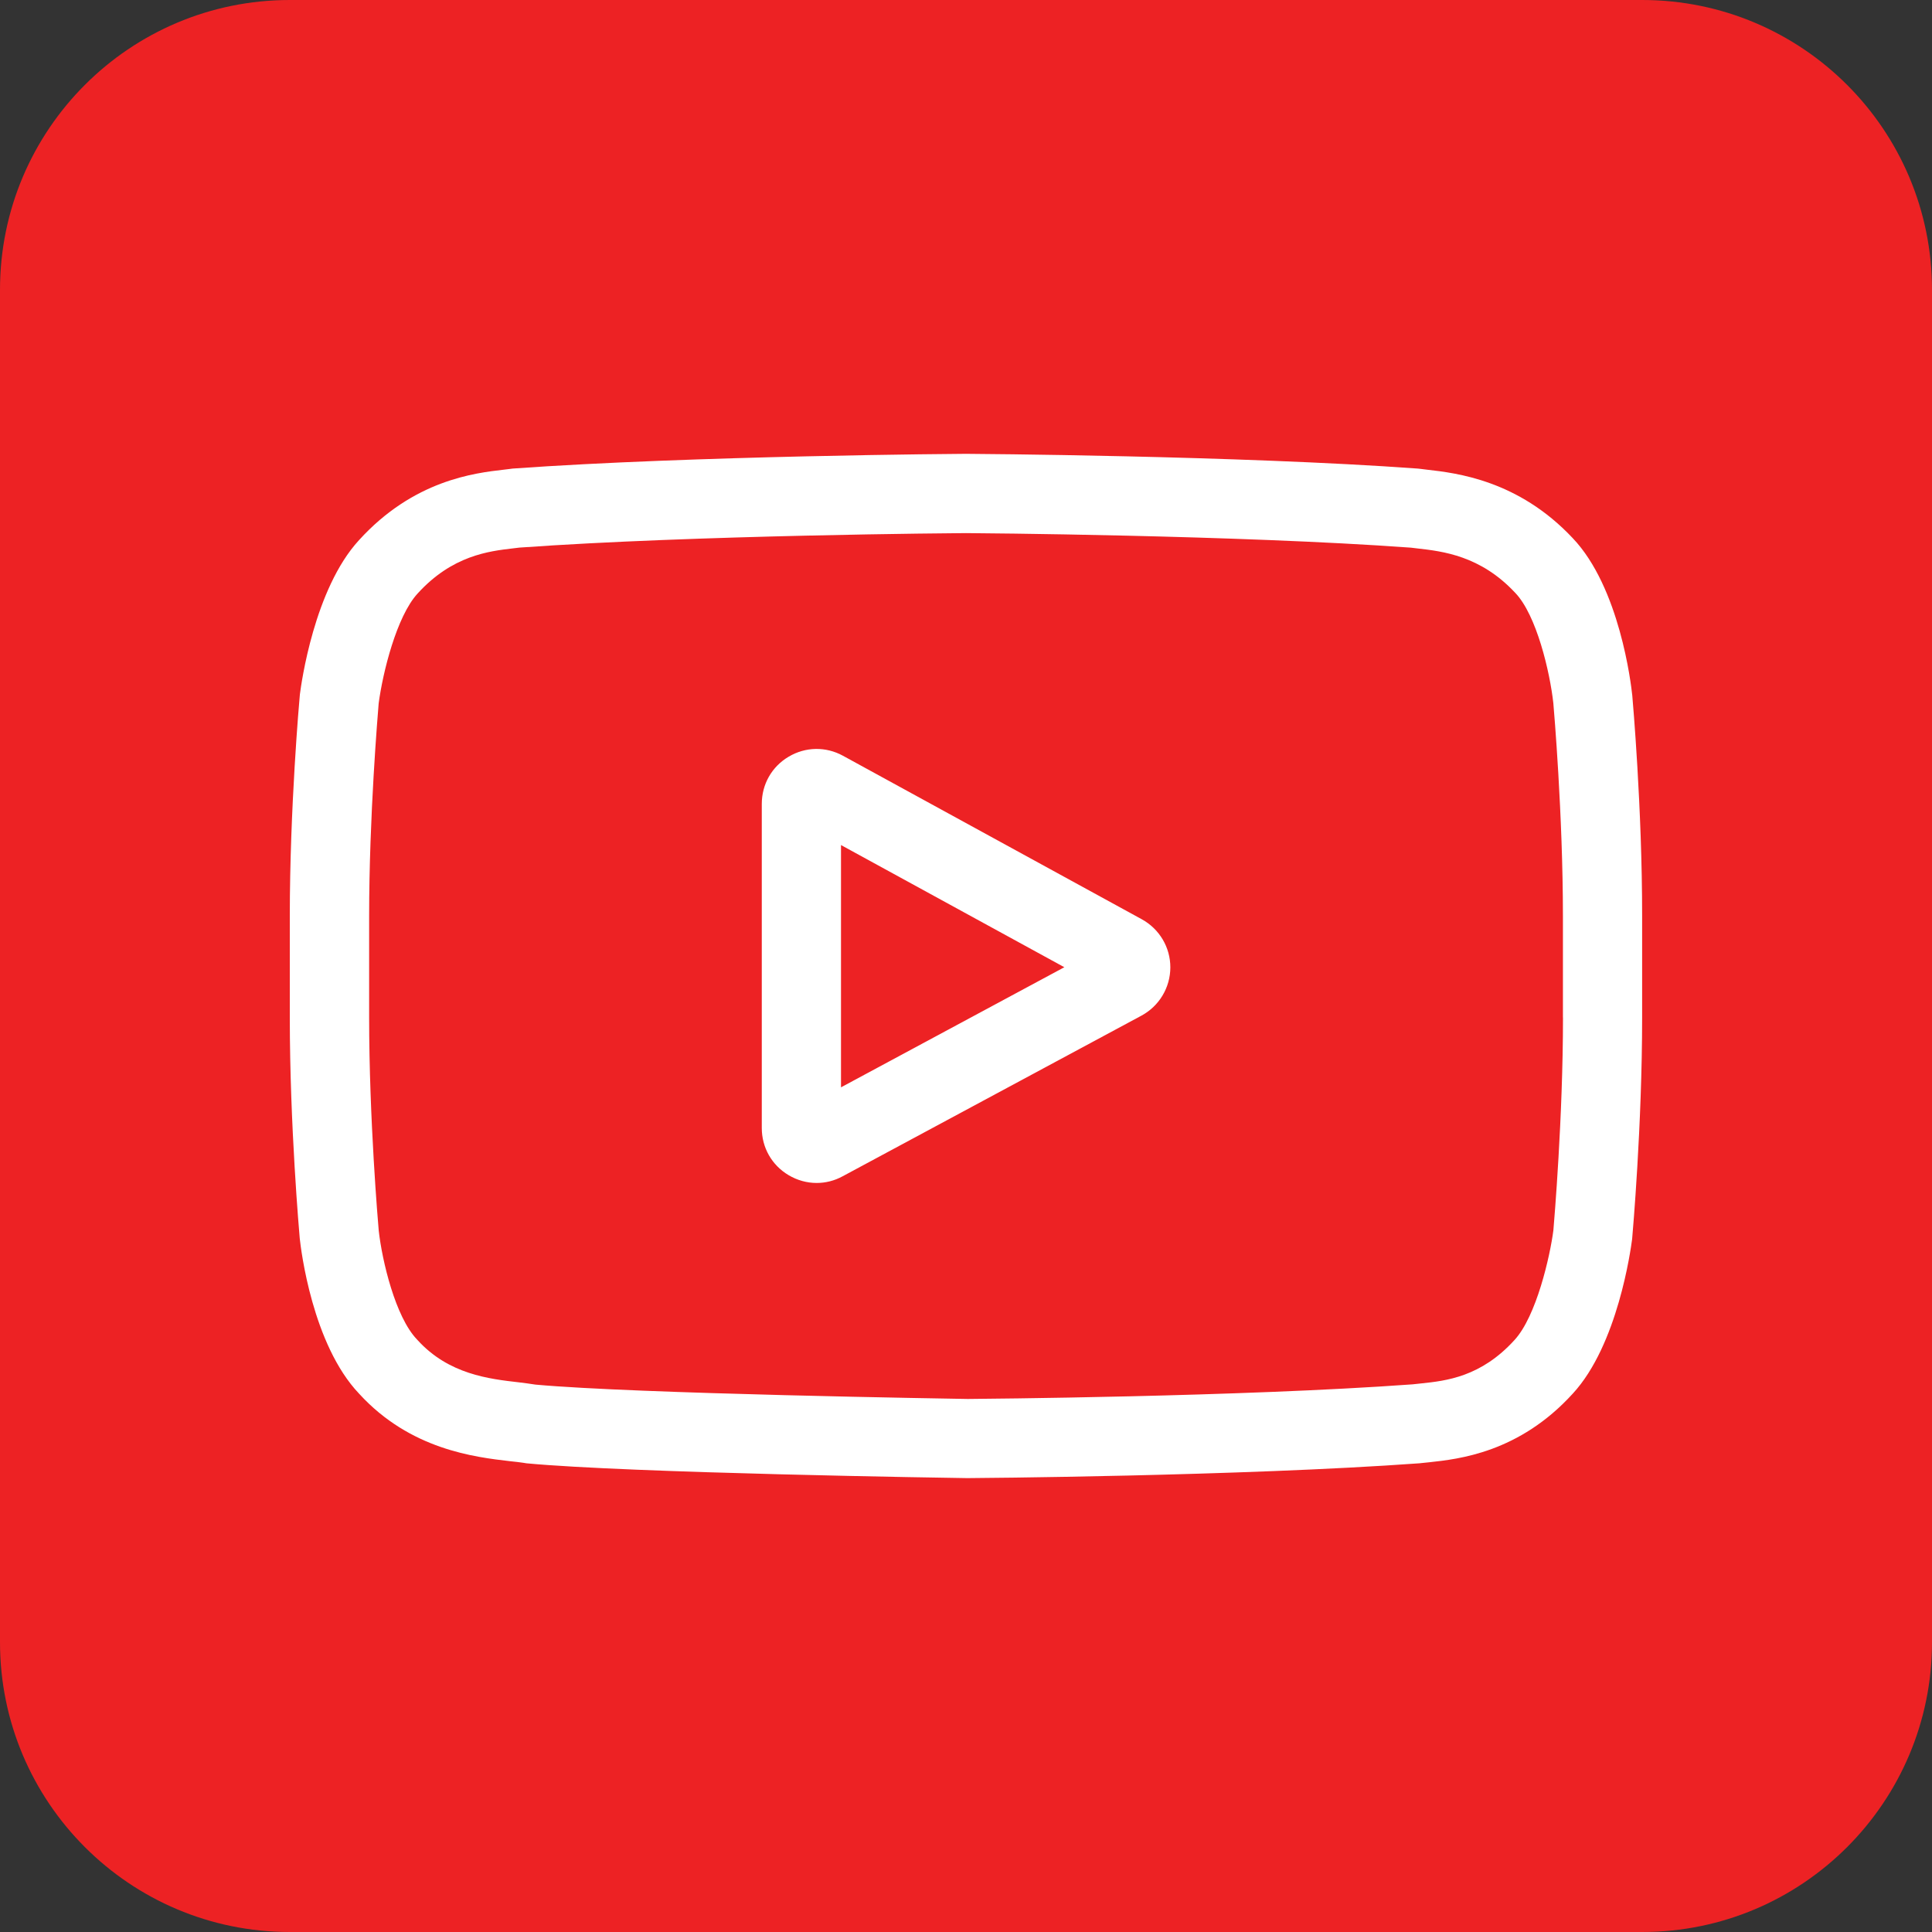 <?xml version="1.0" encoding="utf-8"?>
<!-- Generator: Adobe Illustrator 16.0.0, SVG Export Plug-In . SVG Version: 6.00 Build 0)  -->
<!DOCTYPE svg PUBLIC "-//W3C//DTD SVG 1.1//EN" "http://www.w3.org/Graphics/SVG/1.1/DTD/svg11.dtd">
<svg version="1.1" id="Layer_1" xmlns="http://www.w3.org/2000/svg" xmlns:xlink="http://www.w3.org/1999/xlink" x="0px" y="0px"
	 width="30px" height="30px" viewBox="0 0 30 30" enable-background="new 0 0 30 30" xml:space="preserve">
<rect x="0" y="0" width="30" height="30" fill="#333333" stroke="none"/>
<path fill="#ED2224" d="M4.5,0h21C27.985,0,30,2.015,30,4.5v21c0,2.485-2.015,4.5-4.5,4.5h-21C2.015,30,0,27.985,0,25.5v-21
	C0,2.015,2.015,0,4.5,0z"/>
<path fill="#FFFFFF" d="M17.729,14.274l-4.64-2.539c-0.267-0.146-0.582-0.14-0.843,0.015c-0.262,0.155-0.417,0.429-0.417,0.733
	v5.033c0,0.303,0.155,0.576,0.415,0.731c0.136,0.081,0.286,0.122,0.437,0.122c0.138,0,0.276-0.034,0.404-0.104l4.639-2.494
	c0.275-0.148,0.448-0.435,0.449-0.748S18.003,14.424,17.729,14.274z M13.059,16.884v-3.762l3.468,1.897L13.059,16.884z"/>
<path fill="#FFFFFF" d="M25.346,10.801l-0.001-0.009c-0.018-0.169-0.194-1.672-0.926-2.438c-0.845-0.899-1.804-1.009-2.263-1.061
	c-0.039-0.004-0.074-0.008-0.105-0.013l-0.036-0.004c-2.776-0.202-6.97-0.229-7.011-0.229H15h-0.004
	c-0.041,0-4.234,0.028-7.036,0.229L7.923,7.281c-0.03,0.004-0.063,0.008-0.099,0.012C7.37,7.345,6.422,7.455,5.575,8.387
	c-0.696,0.756-0.897,2.228-0.918,2.393l-0.002,0.021C4.648,10.872,4.5,12.546,4.5,14.227v1.571c0,1.682,0.148,3.356,0.154,3.426
	l0.001,0.01c0.018,0.166,0.194,1.643,0.922,2.408c0.794,0.869,1.799,0.984,2.339,1.047c0.085,0.008,0.159,0.018,0.209,0.025
	l0.049,0.008c1.603,0.152,6.629,0.227,6.841,0.23h0.007h0.007c0.042,0,4.234-0.029,7.011-0.23l0.036-0.004
	c0.035-0.004,0.075-0.008,0.117-0.012c0.453-0.049,1.396-0.148,2.231-1.068c0.696-0.756,0.897-2.229,0.919-2.393l0.002-0.021
	c0.006-0.07,0.154-1.744,0.154-3.426v-1.571C25.5,12.546,25.352,10.872,25.346,10.801z M24.27,15.798
	c0,1.555-0.137,3.159-0.149,3.305c-0.052,0.404-0.264,1.336-0.604,1.705c-0.522,0.574-1.06,0.633-1.452,0.674
	c-0.048,0.006-0.091,0.01-0.131,0.014c-2.686,0.195-6.72,0.225-6.906,0.227c-0.207-0.004-5.16-0.08-6.714-0.223
	c-0.08-0.014-0.166-0.023-0.256-0.035c-0.46-0.053-1.089-0.123-1.574-0.656l-0.011-0.012c-0.333-0.348-0.54-1.219-0.592-1.688
	c-0.01-0.111-0.149-1.734-0.149-3.311v-1.571c0-1.554,0.136-3.155,0.148-3.305c0.063-0.478,0.279-1.352,0.604-1.705
	C7.022,8.625,7.59,8.559,7.966,8.515c0.036-0.004,0.069-0.008,0.1-0.012C10.791,8.308,14.854,8.279,15,8.278
	c0.146,0.001,4.208,0.03,6.908,0.226c0.032,0.004,0.068,0.008,0.108,0.013c0.386,0.044,0.971,0.111,1.507,0.683l0.005,0.005
	c0.333,0.347,0.539,1.233,0.592,1.712c0.009,0.105,0.149,1.729,0.149,3.311V15.798z"/>
</svg>
